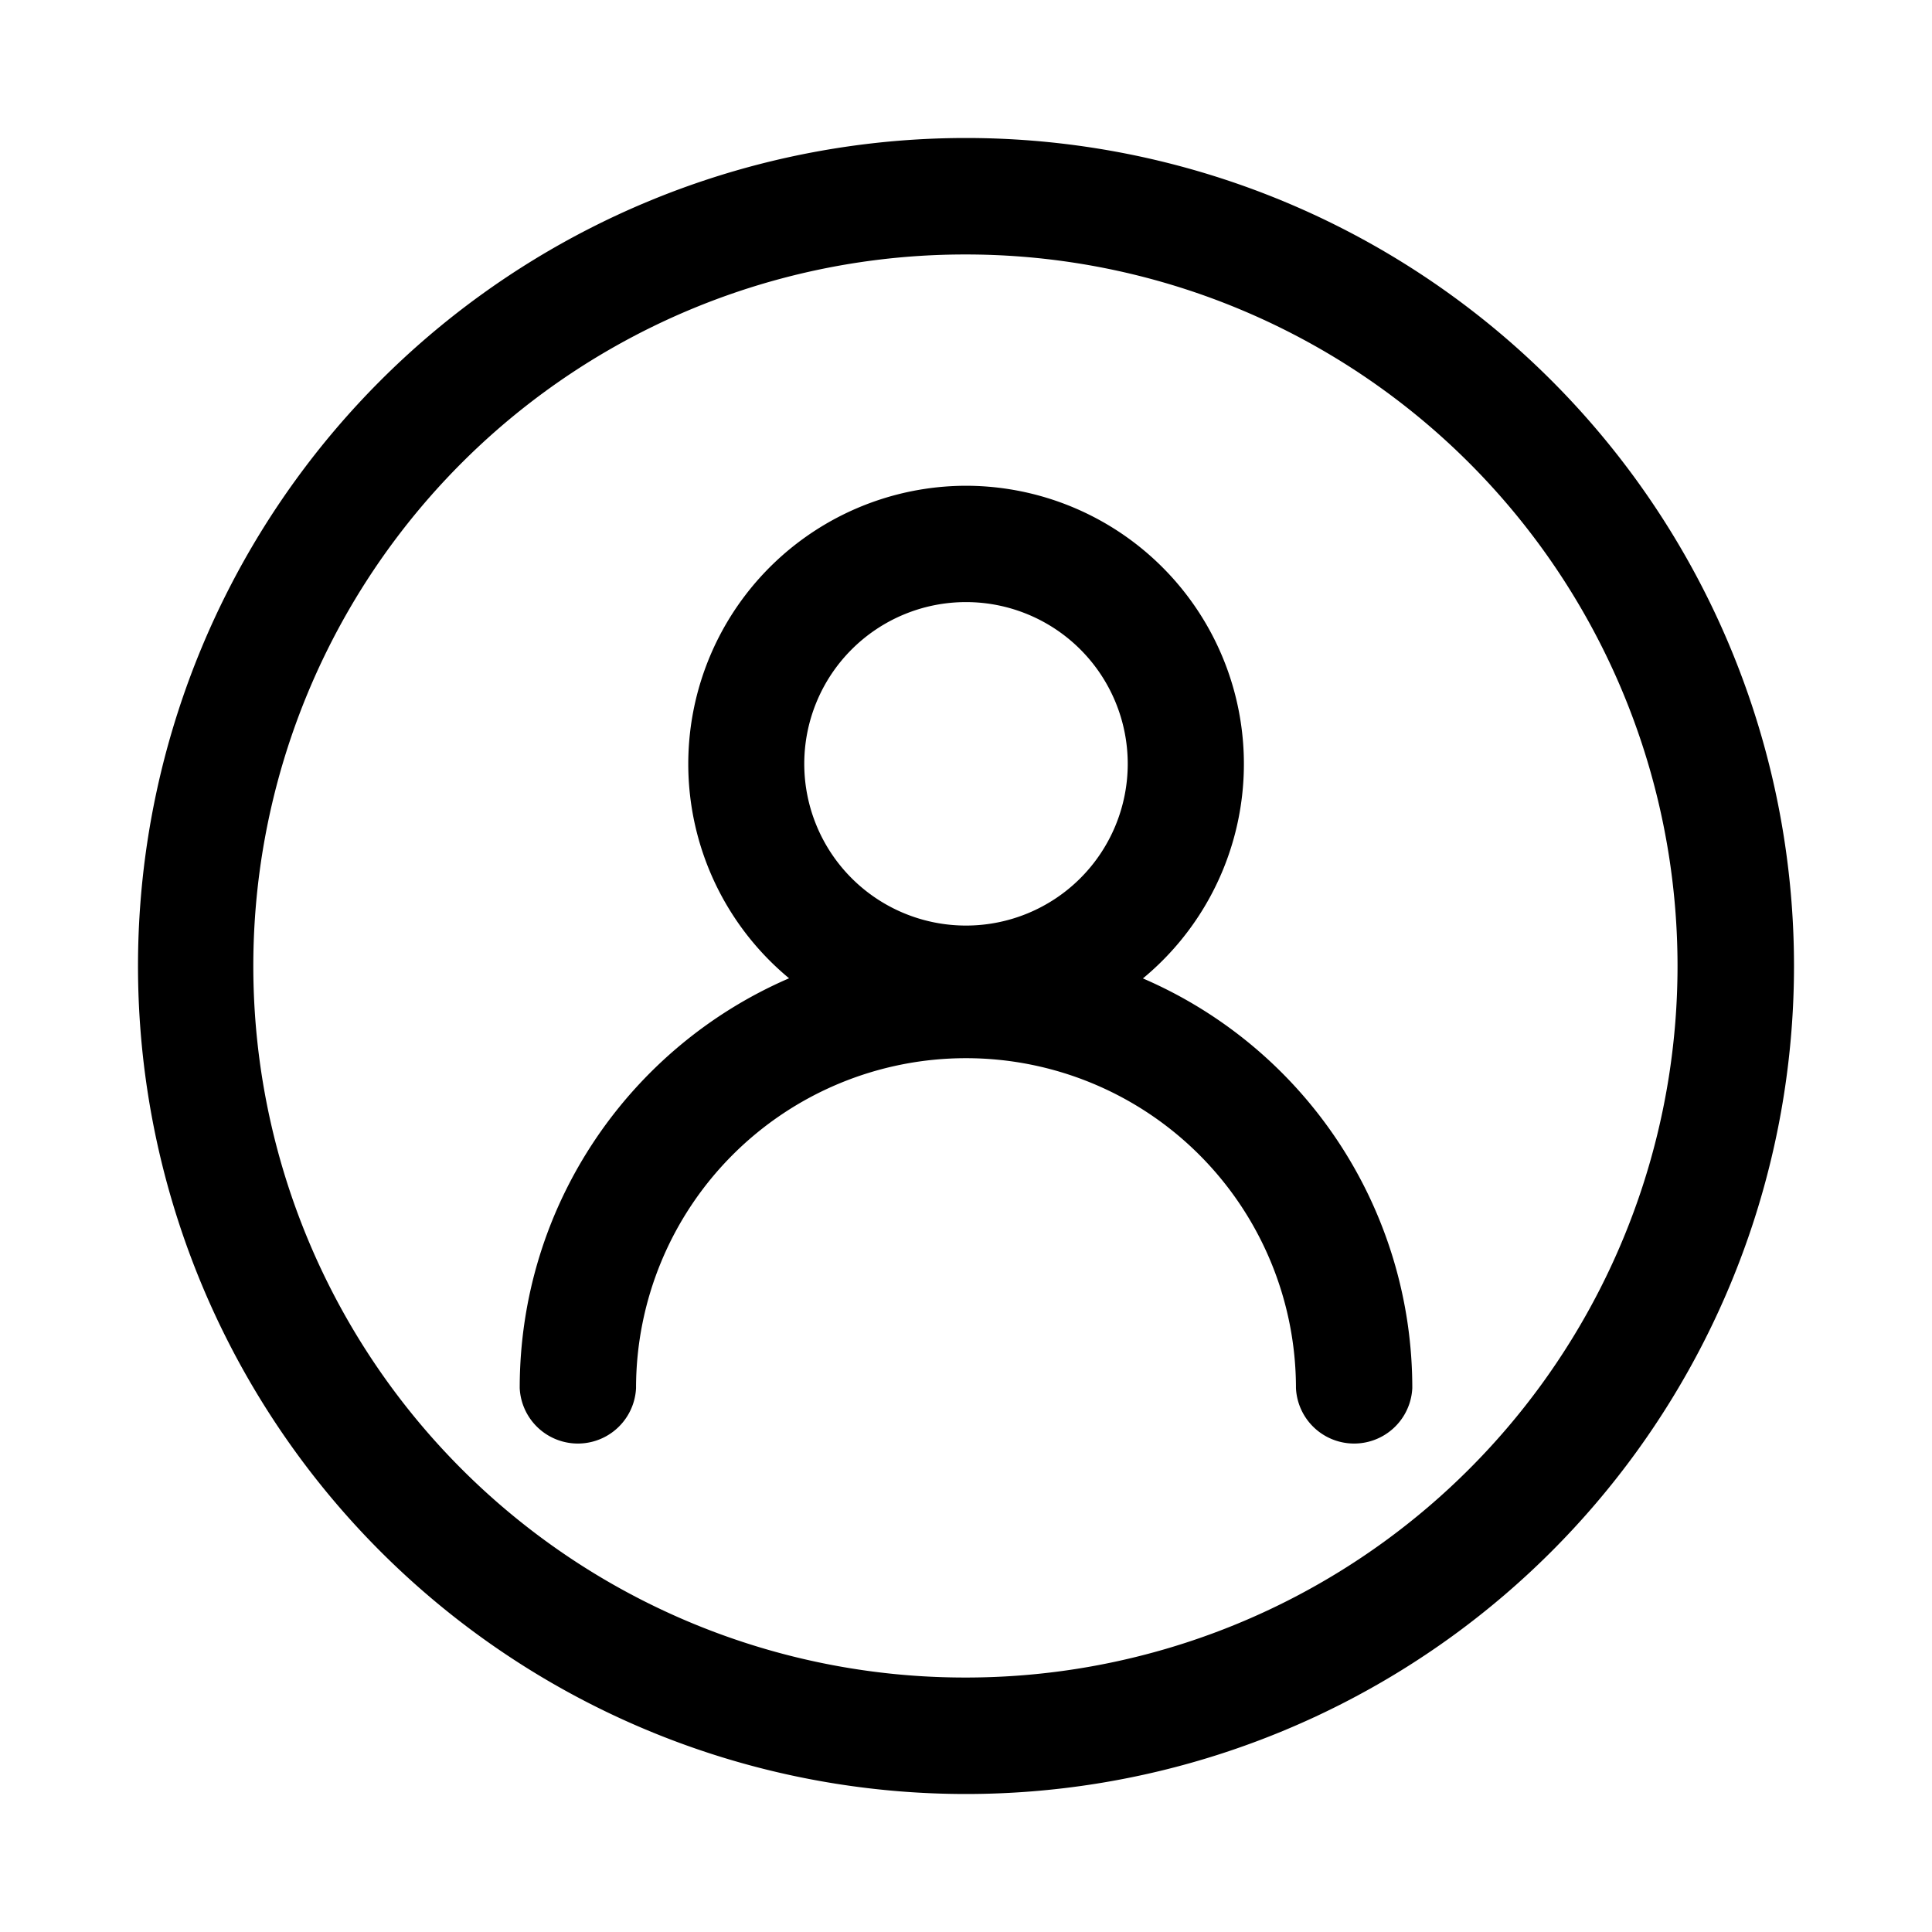 <?xml version="1.0" standalone="no"?><!DOCTYPE svg PUBLIC "-//W3C//DTD SVG 1.1//EN" "http://www.w3.org/Graphics/SVG/1.1/DTD/svg11.dtd"><svg class="icon" width="32px" height="32.00px" viewBox="0 0 1024 1024" version="1.1" xmlns="http://www.w3.org/2000/svg"><path  d="M512 73.143a438.857 438.857 0 1 1 0 877.714A438.857 438.857 0 0 1 512 73.143z m0 61.733a377.125 377.125 0 1 0 0 754.249A377.125 377.125 0 0 0 512 134.875zM512 257.463a147.456 147.456 0 0 1 93.769 261.12 236.251 236.251 0 0 1 142.775 217.161 30.866 30.866 0 0 1-61.659 0 174.811 174.811 0 1 0-349.769 0 30.866 30.866 0 0 1-61.659 0c0-97.353 58.734-180.955 142.775-217.234A147.456 147.456 0 0 1 512 257.463z m0 61.659a85.723 85.723 0 1 0 0 171.447 85.723 85.723 0 0 0 0-171.447z" /></svg>
